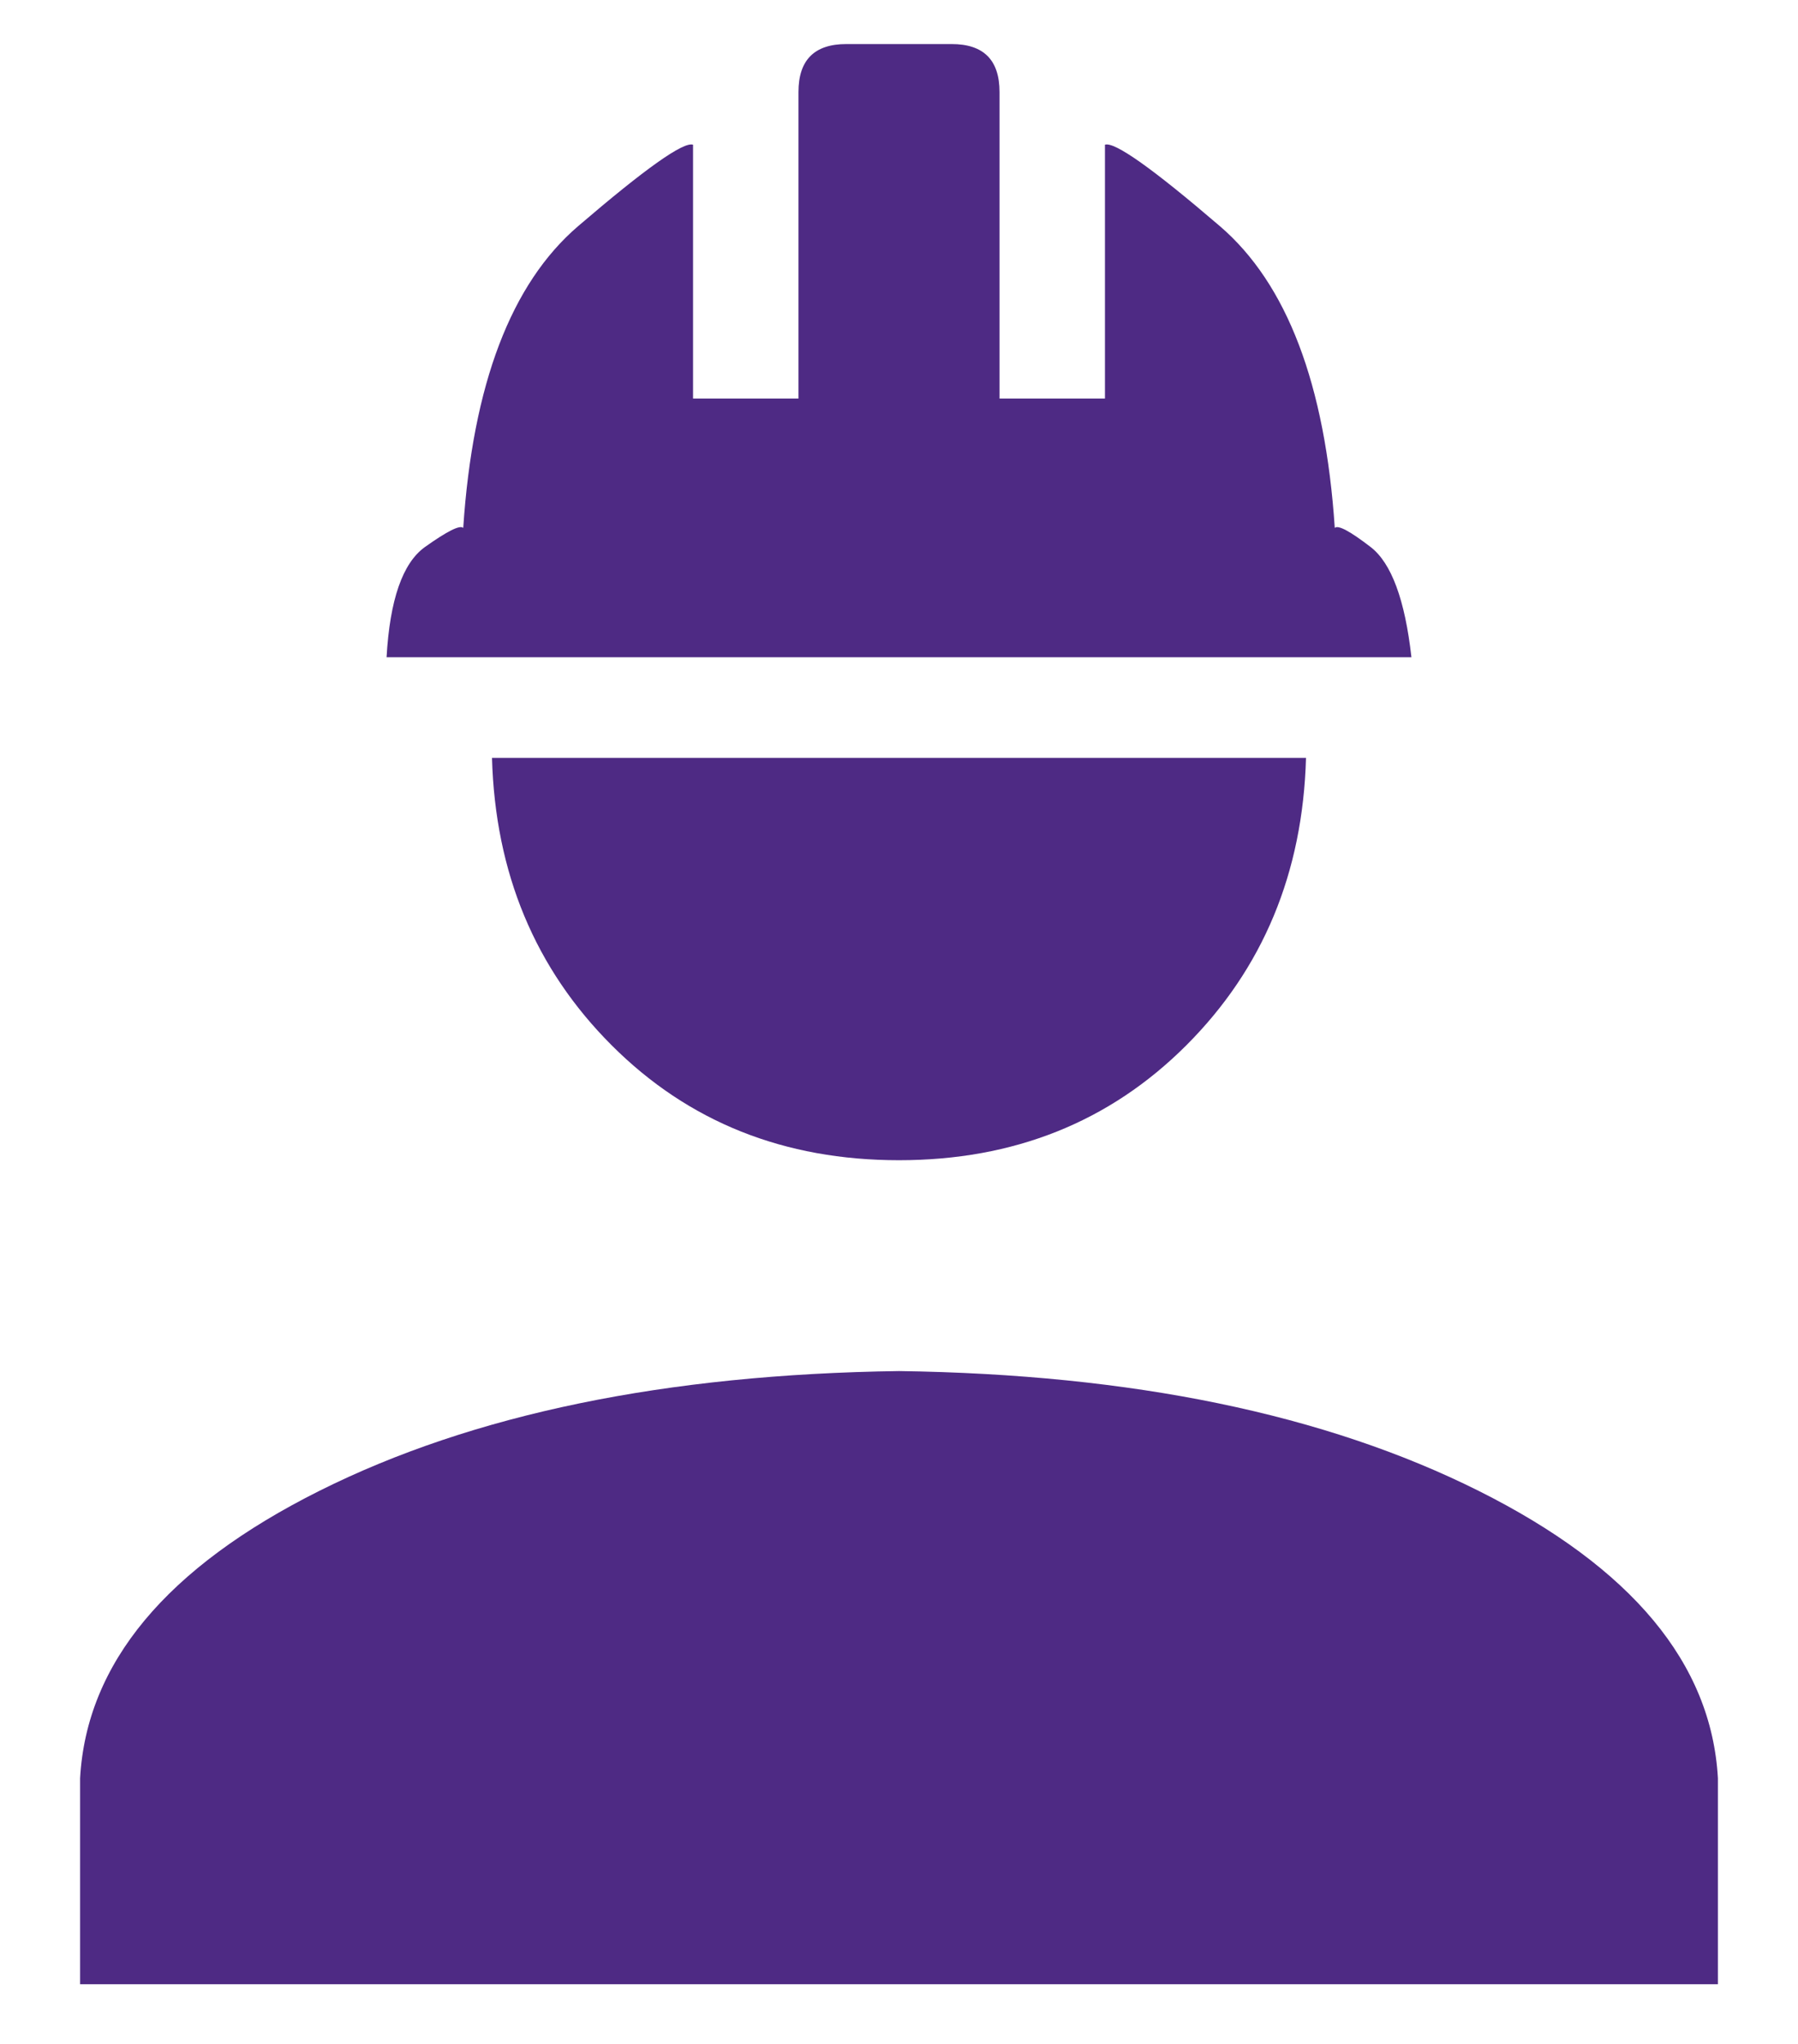 <?xml version="1.0" encoding="UTF-8" standalone="no"?>
<svg width="22px" height="25px" viewBox="0 0 22 25" version="1.1" xmlns="http://www.w3.org/2000/svg" xmlns:xlink="http://www.w3.org/1999/xlink">
    <!-- Generator: Sketch 39.1 (31720) - http://www.bohemiancoding.com/sketch -->
    <title>f5b5</title>
    <desc>Created with Sketch.</desc>
    <defs></defs>
    <g id="Page-1" stroke="none" stroke-width="1" fill="none" fill-rule="evenodd">
        <g id="f5b5" fill="#4E2A84">
            <path d="M11,16.77 C8.148,16.809 5.785,17.297 3.91,18.234 C2.035,19.172 1.059,20.344 0.98,21.75 L0.98,24.27 L21.02,24.27 L21.02,21.75 C20.941,20.344 19.965,19.172 18.09,18.234 C16.215,17.297 13.852,16.809 11,16.77 L11,16.77 Z M6.02,9.27 C6.059,10.676 6.547,11.848 7.484,12.785 C8.422,13.723 9.594,14.191 11,14.191 C12.406,14.191 13.578,13.723 14.516,12.785 C15.453,11.848 15.941,10.676 15.98,9.27 L6.02,9.27 Z M10.355,0.539 C9.965,0.539 9.77,0.734 9.77,1.125 L9.77,4.875 L8.48,4.875 L8.48,1.77 C8.363,1.73 7.895,2.062 7.074,2.766 C6.254,3.469 5.785,4.699 5.668,6.457 C5.629,6.418 5.473,6.496 5.199,6.691 C4.926,6.887 4.77,7.336 4.73,8.039 L17.27,8.039 C17.191,7.336 17.025,6.887 16.771,6.691 C16.518,6.496 16.371,6.418 16.332,6.457 C16.215,4.699 15.746,3.469 14.926,2.766 C14.105,2.062 13.637,1.73 13.52,1.77 L13.52,4.875 L12.23,4.875 L12.23,1.125 C12.23,0.734 12.035,0.539 11.645,0.539 L10.355,0.539 Z" id="Shape"></path>
        </g>
    </g>
</svg>